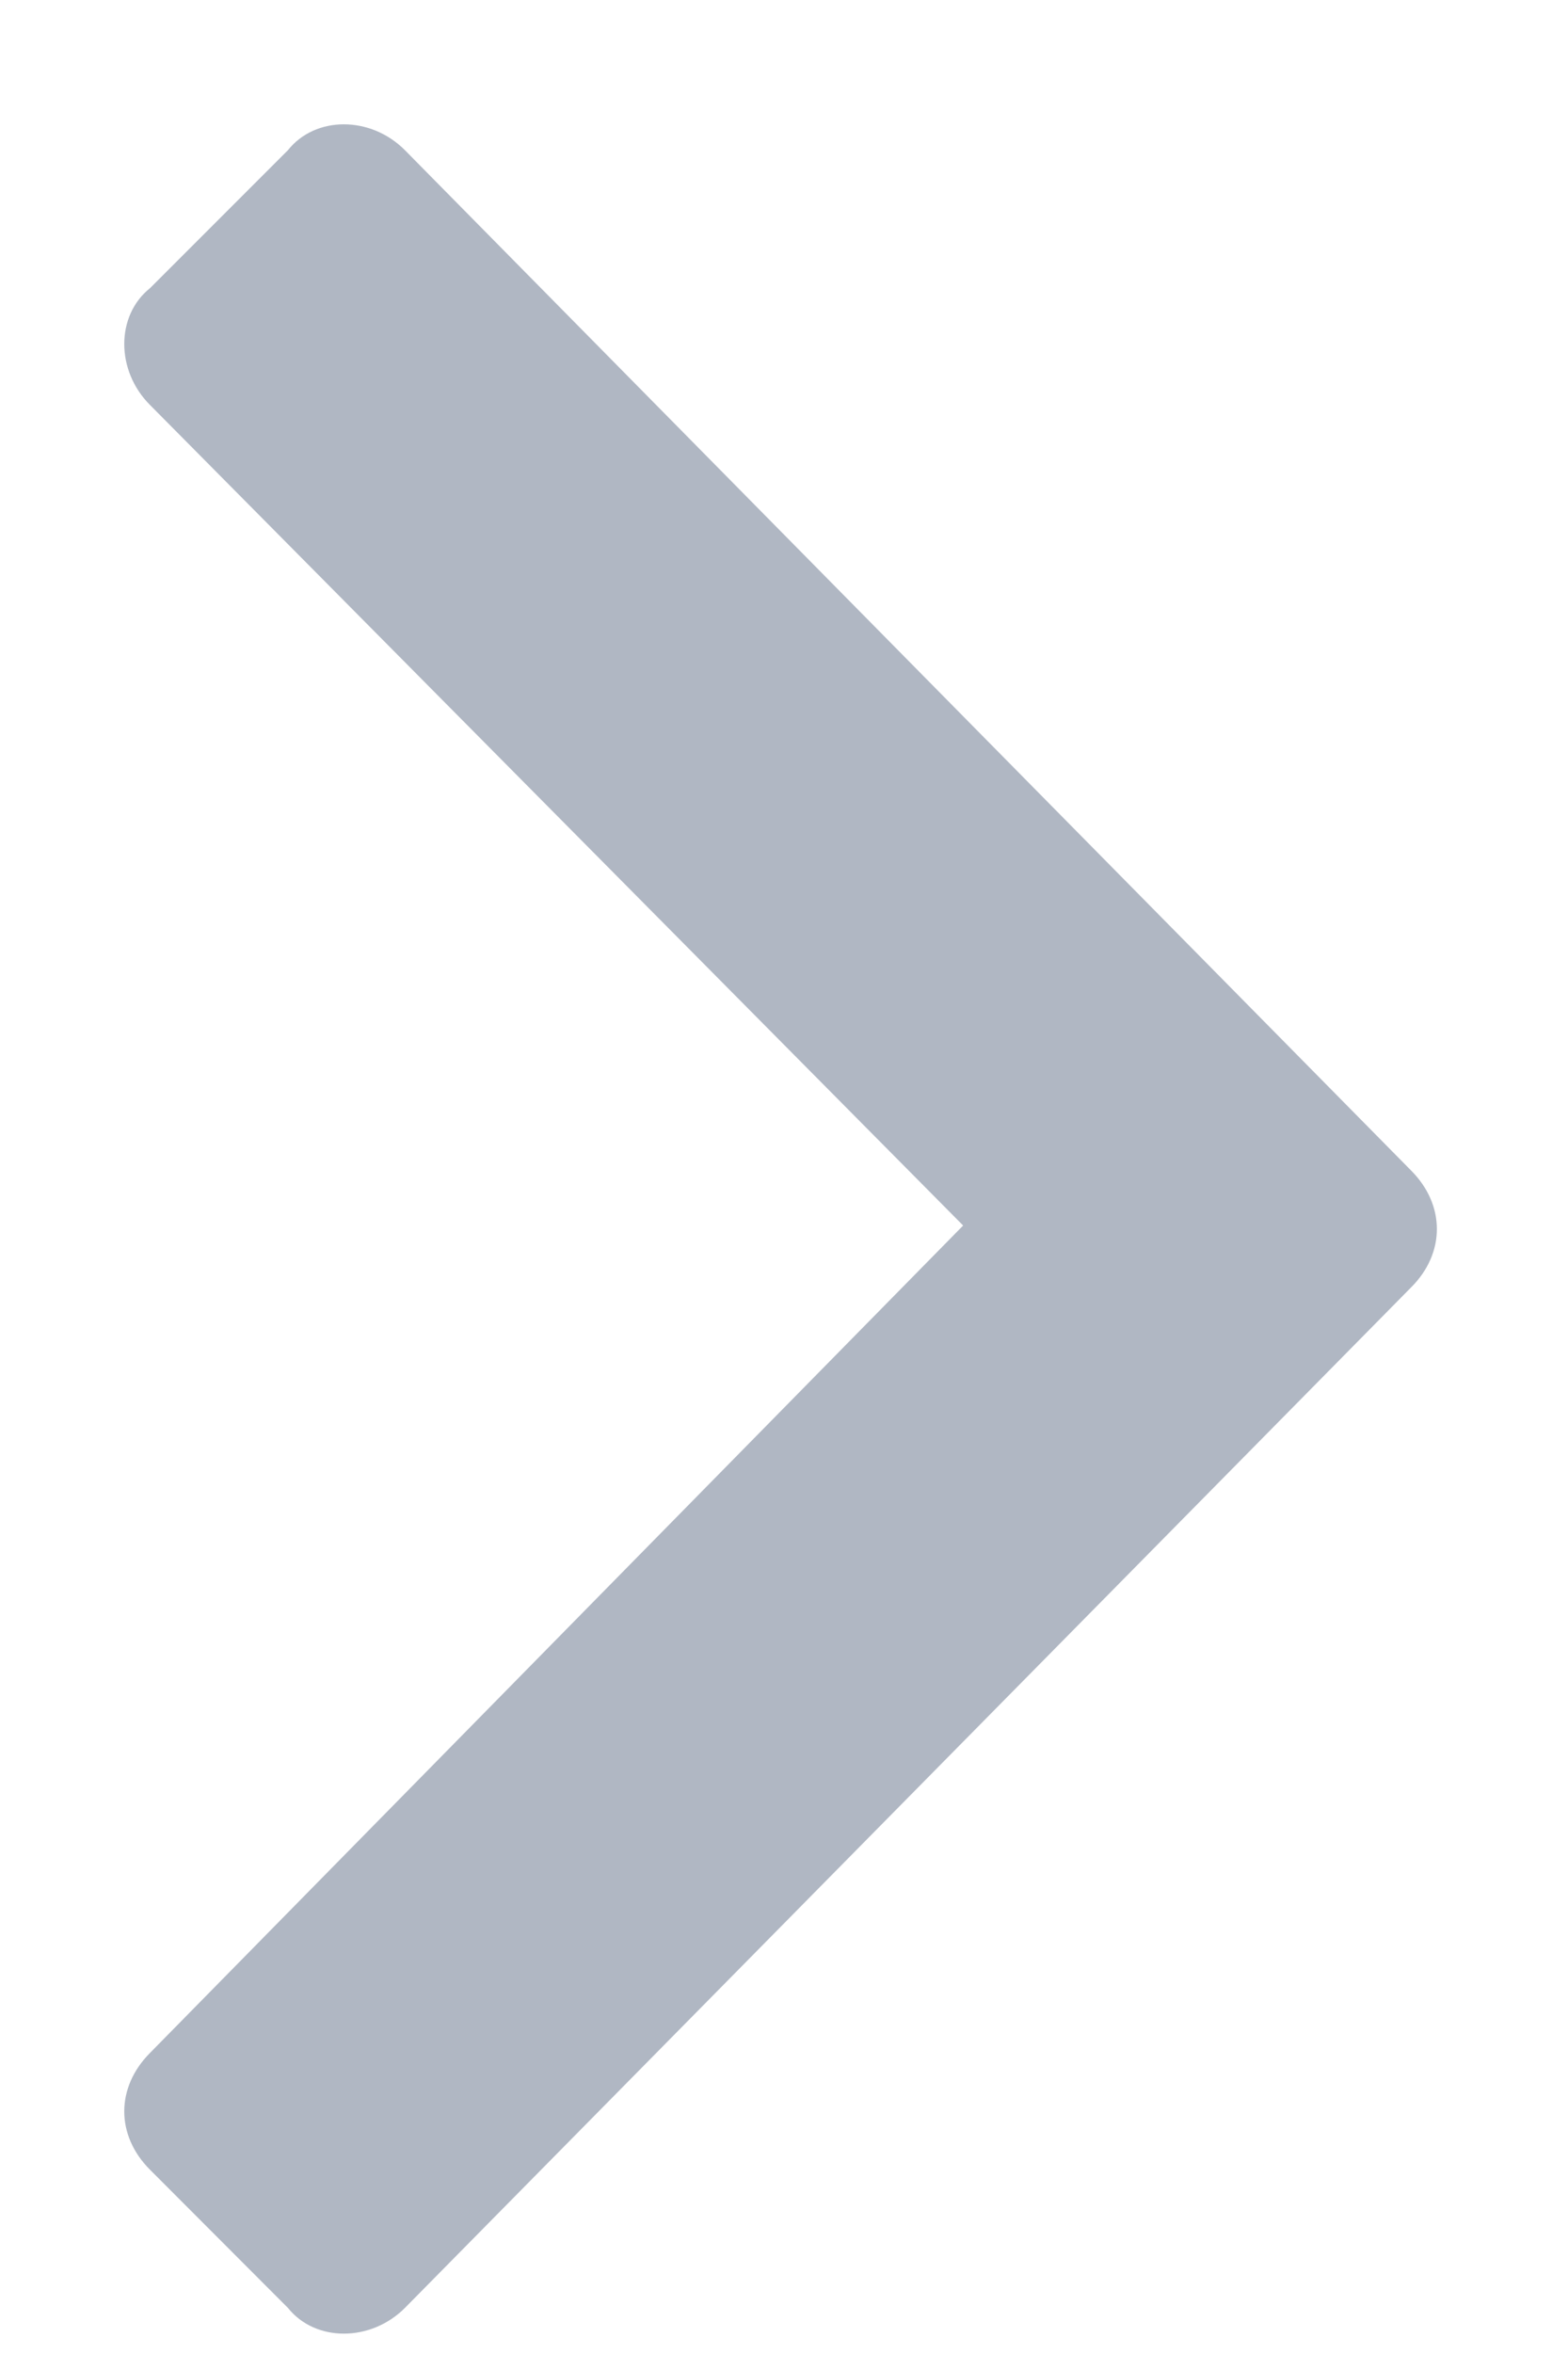 <svg width="8" height="12" viewBox="0 0 8 12" fill="none" xmlns="http://www.w3.org/2000/svg">
<path d="M7.199 6.566C7.375 6.391 7.375 6.145 7.199 5.969L2.066 0.766C1.891 0.59 1.609 0.59 1.469 0.766L0.766 1.469C0.59 1.609 0.59 1.891 0.766 2.066L4.914 6.25L0.766 10.469C0.59 10.645 0.59 10.891 0.766 11.066L1.469 11.77C1.609 11.945 1.891 11.945 2.066 11.77L7.199 6.566Z" fill="#B0B7C3"/>
</svg>
